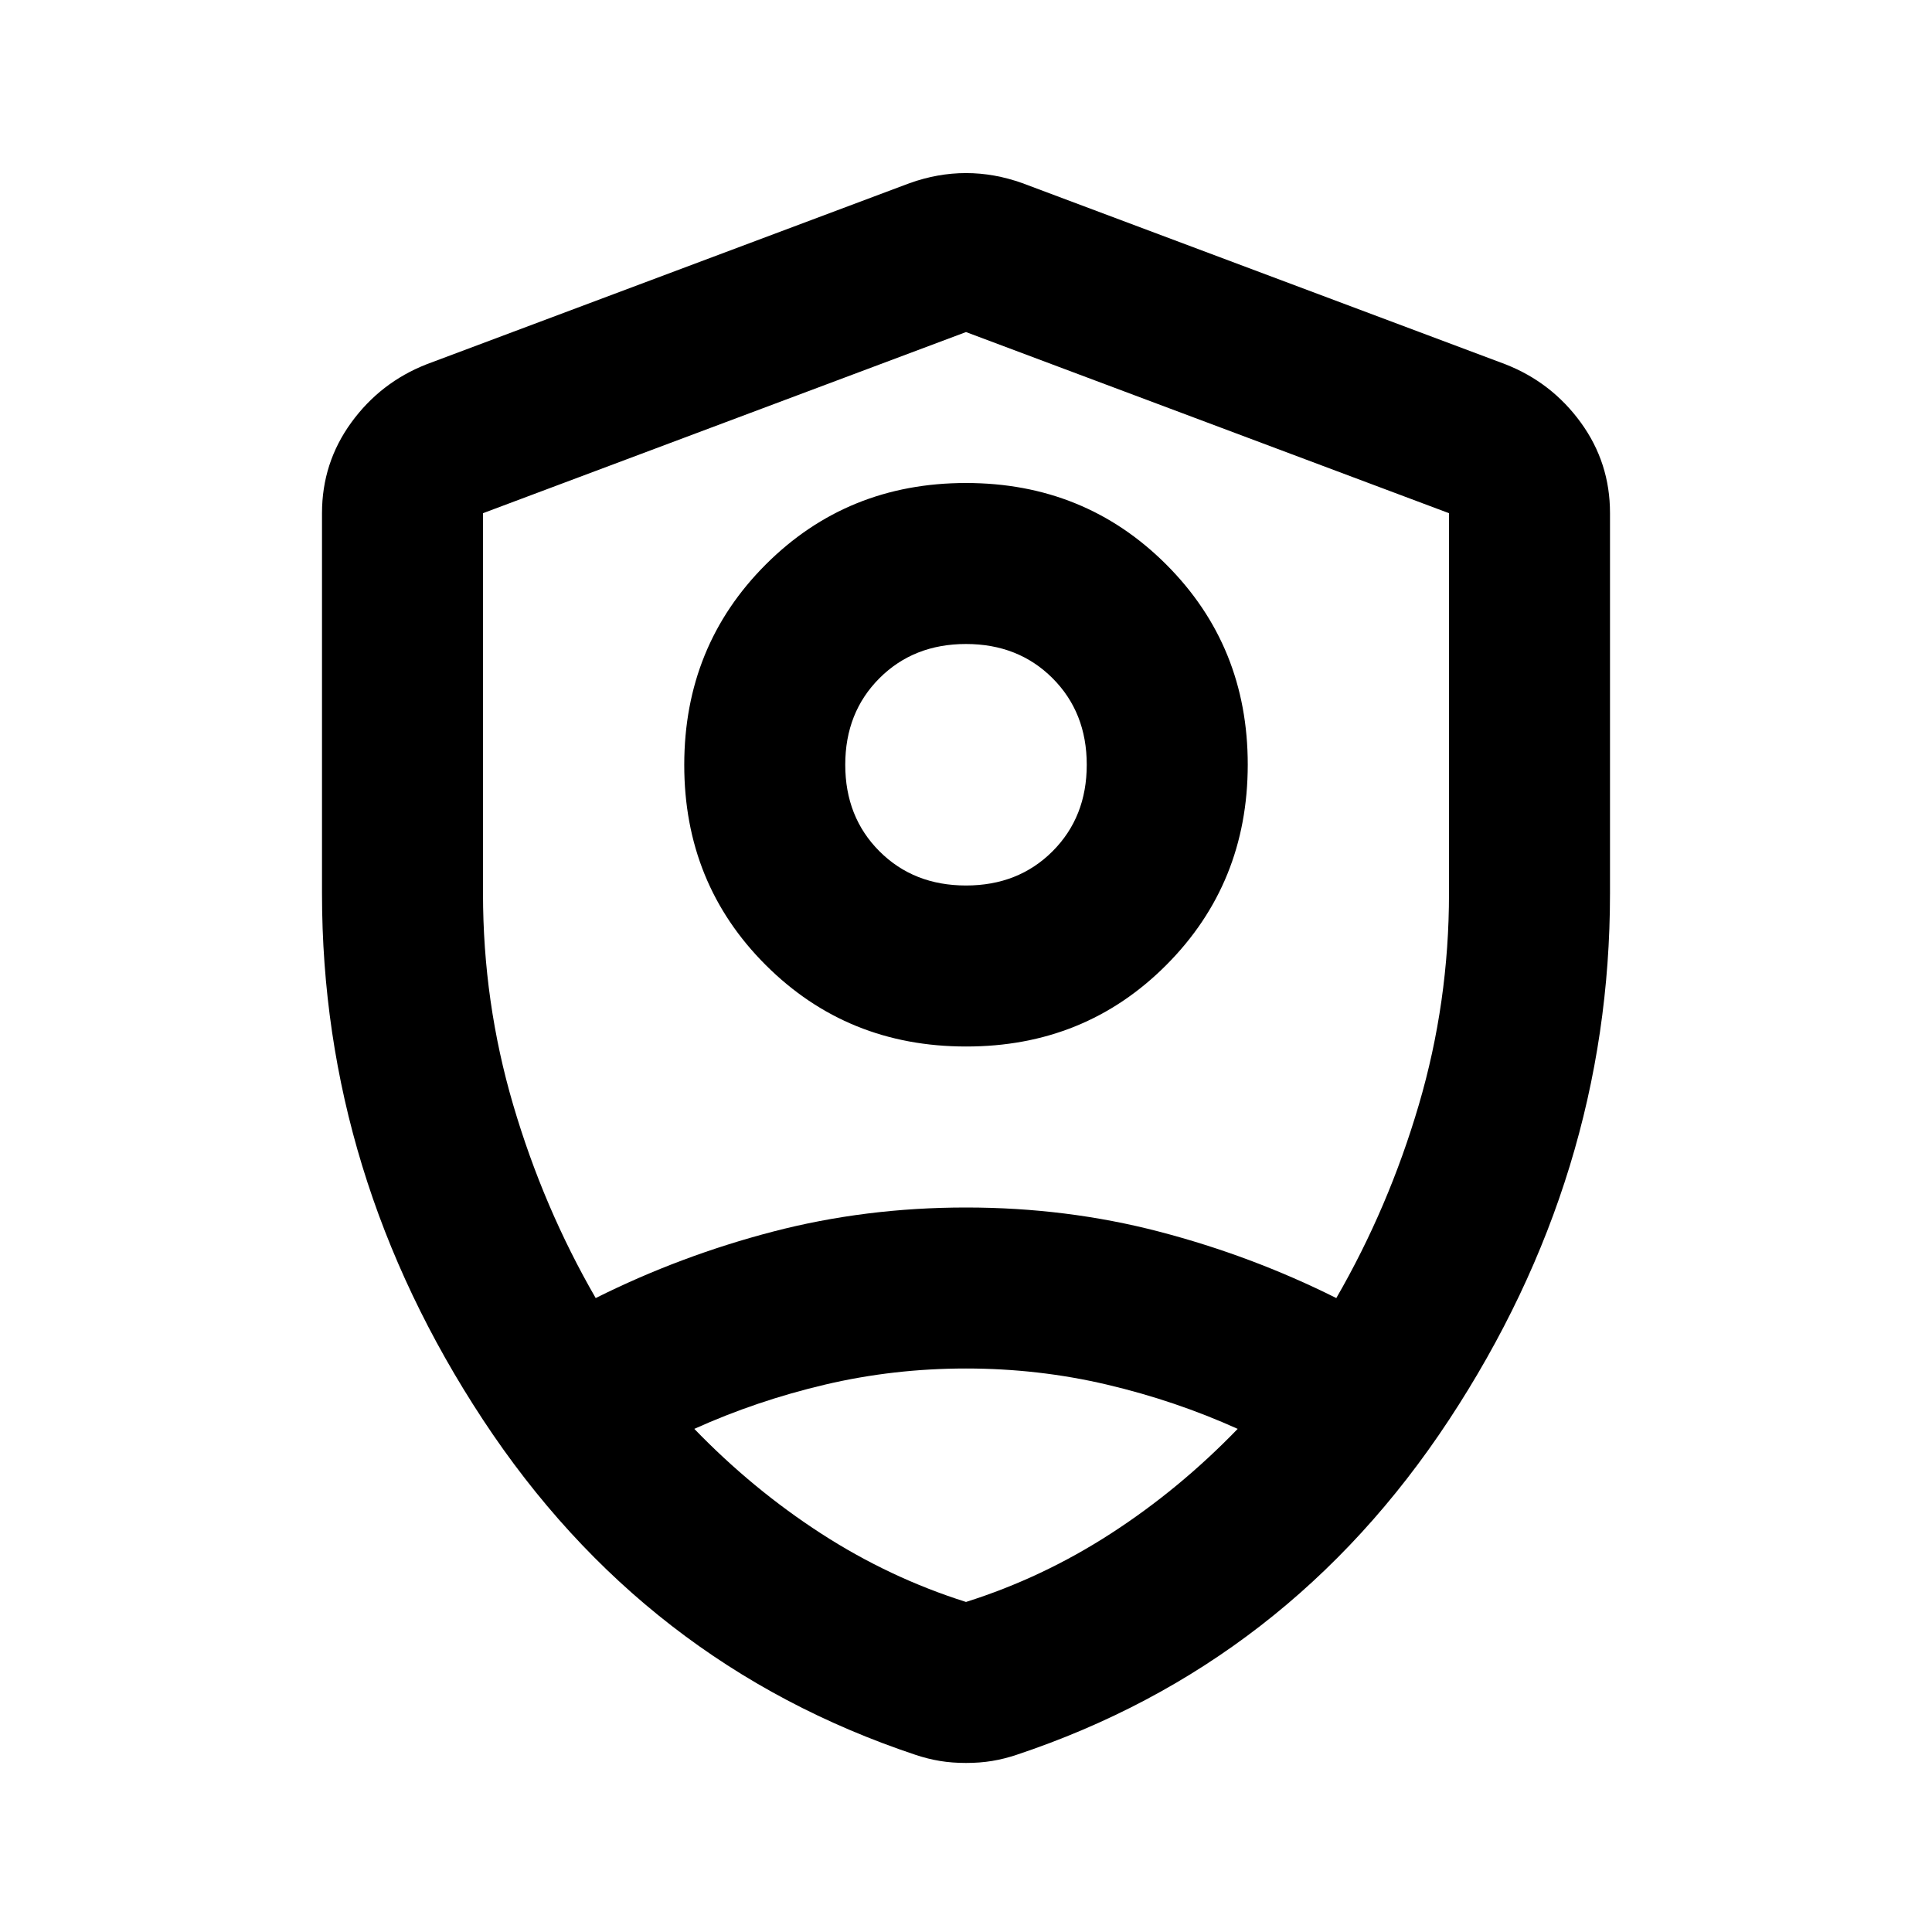 <svg xmlns="http://www.w3.org/2000/svg" width="32" height="32" viewBox="0 0 24 24"><path fill="currentColor" d="M12 13q-1.475 0-2.488-1.012T8.5 9.5t1.013-2.488T12 6t2.488 1.013T15.5 9.5t-1.012 2.488T12 13m0-2q.65 0 1.075-.425T13.5 9.5t-.425-1.075T12 8t-1.075.425T10.5 9.5t.425 1.075T12 11m0-6.875l-6 2.25V11.1q0 1.35.375 2.625t1.025 2.4q1.05-.525 2.2-.825T12 15t2.4.3t2.2.825q.65-1.125 1.025-2.4T18 11.1V6.375zM12 17q-.9 0-1.75.2t-1.625.55q.725.75 1.575 1.3t1.8.85q.95-.3 1.8-.85t1.575-1.3q-.775-.35-1.625-.55T12 17m0 4.9q-.175 0-.325-.025t-.3-.075Q8 20.675 6 17.637T4 11.1V6.375q0-.625.363-1.125t.937-.725l6-2.25q.35-.125.7-.125t.7.125l6 2.25q.575.225.938.725T20 6.375V11.1q0 3.5-2 6.538T12.625 21.8q-.15.05-.3.075T12 21.9"/></svg>